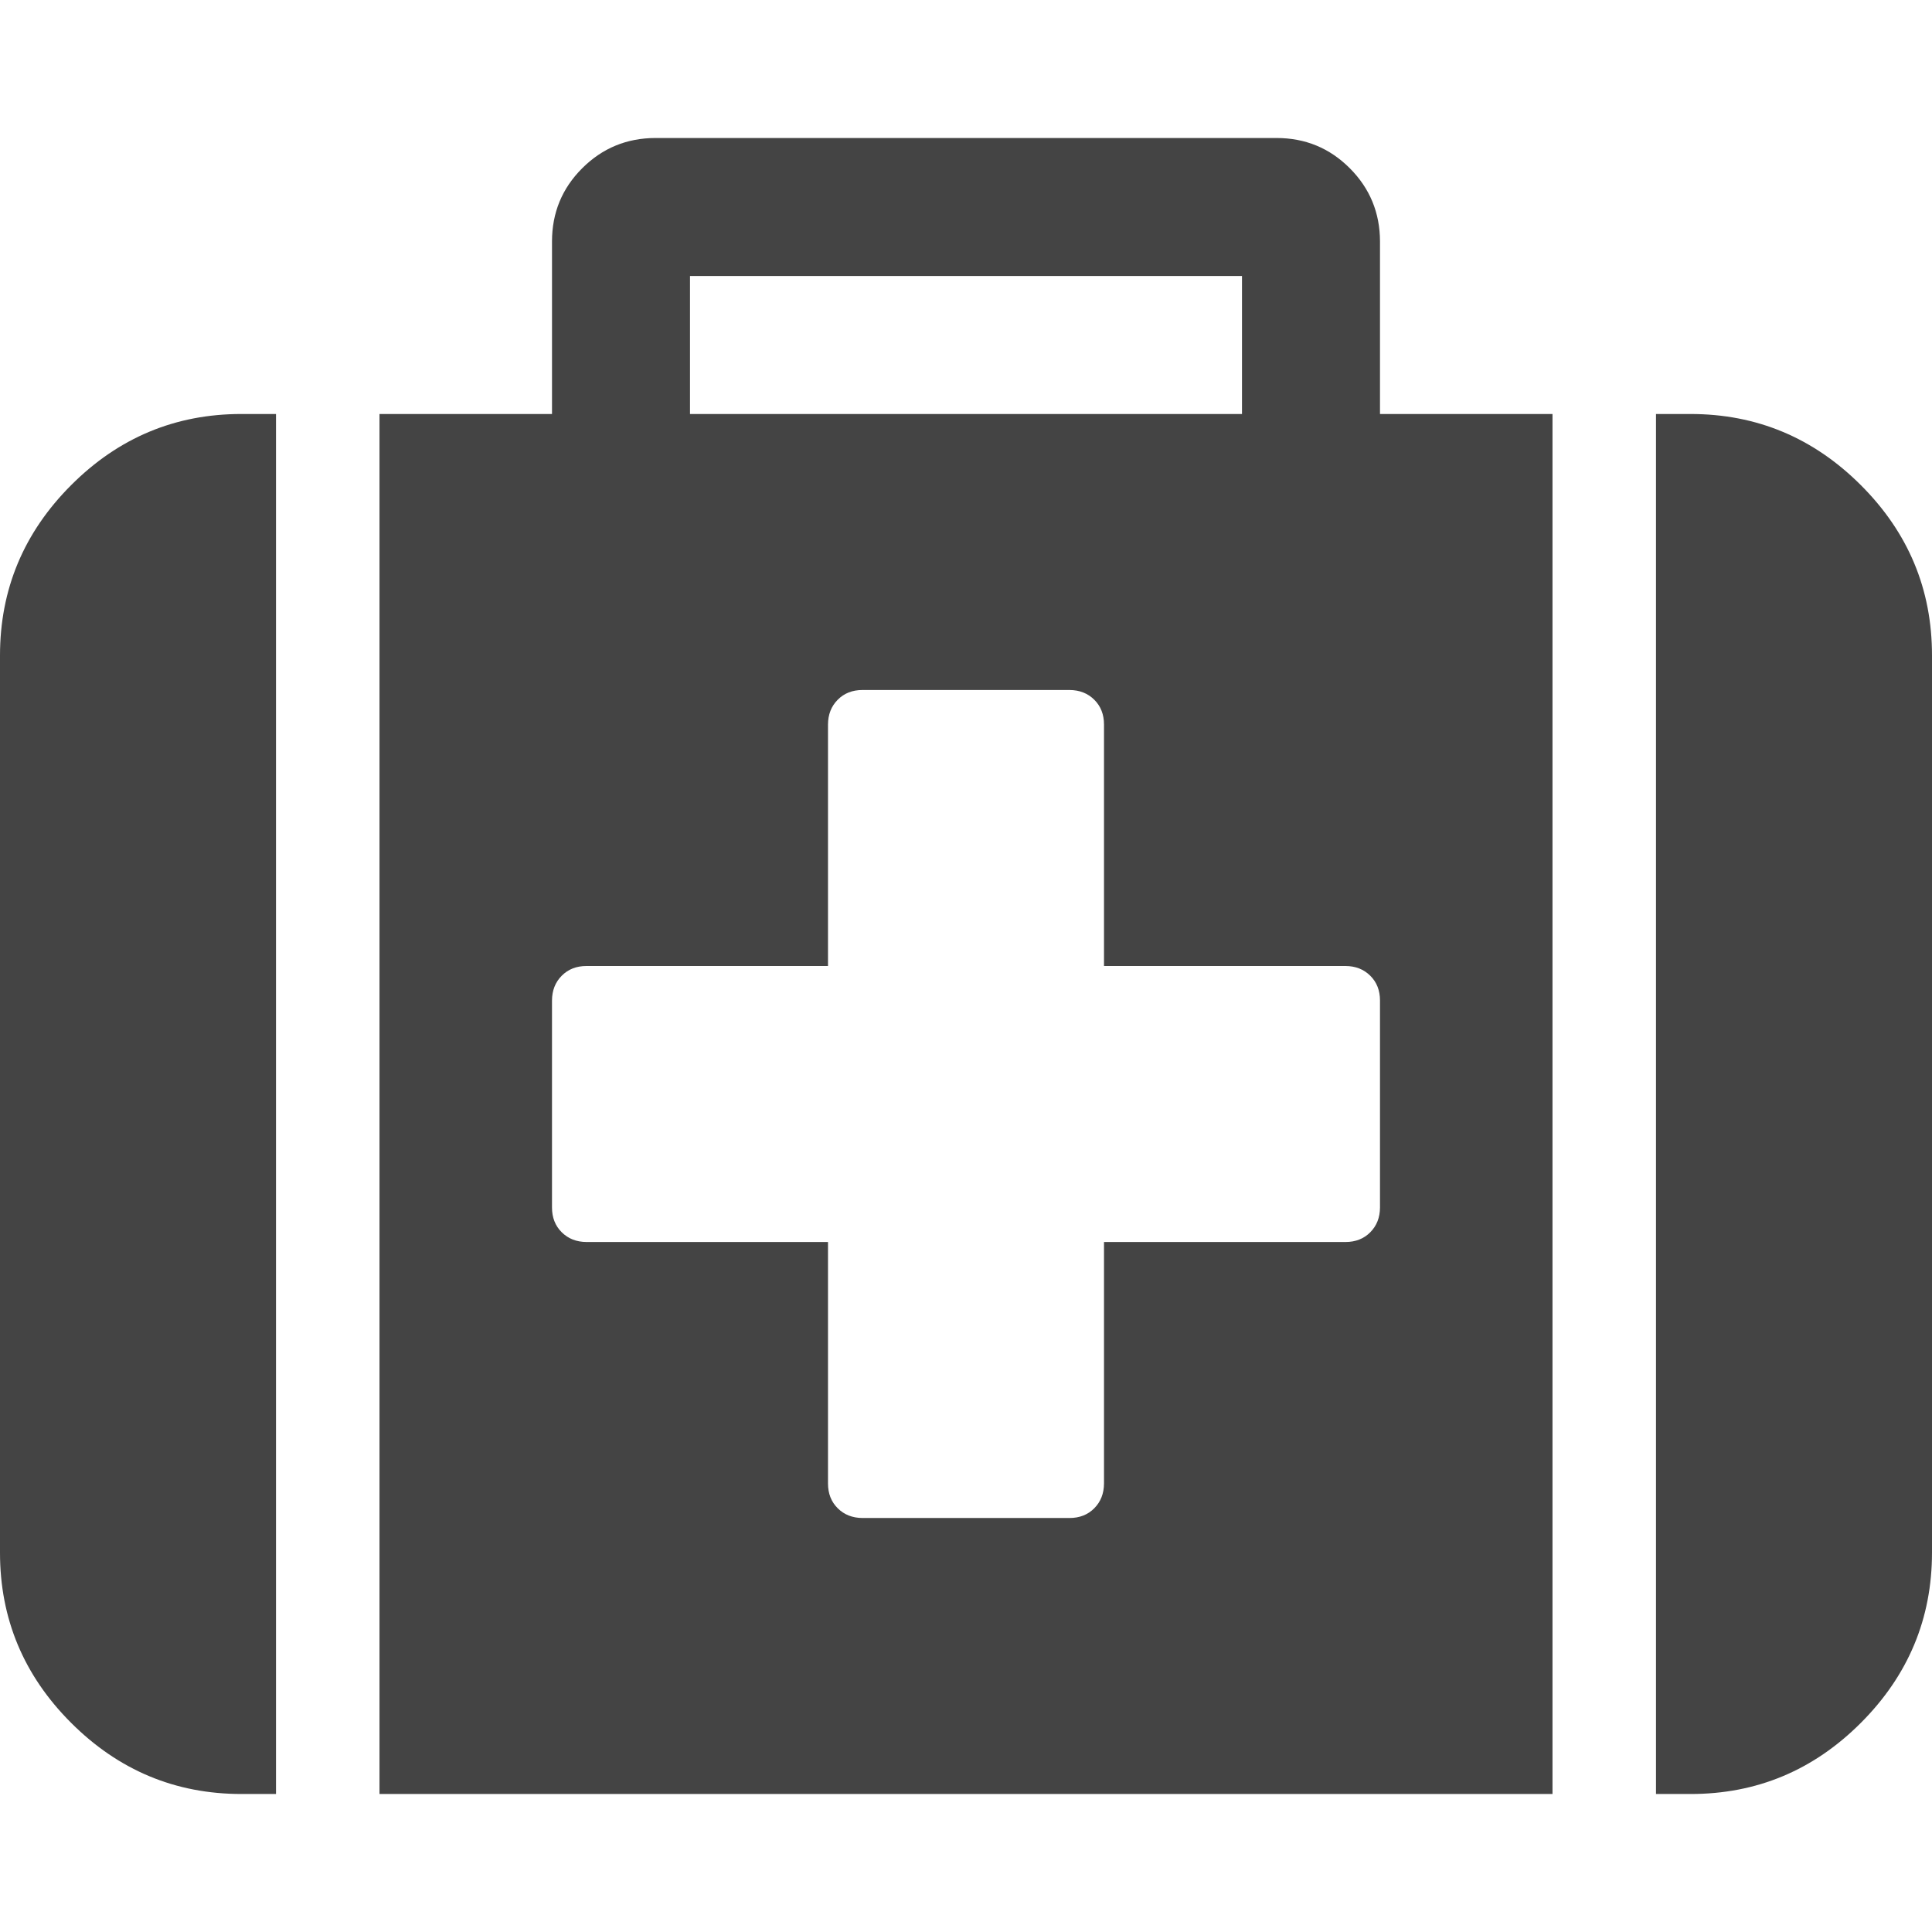 <?xml version="1.0" encoding="utf-8"?>
<!-- Generated by IcoMoon.io -->
<!DOCTYPE svg PUBLIC "-//W3C//DTD SVG 1.1//EN" "http://www.w3.org/Graphics/SVG/1.1/DTD/svg11.dtd">
<svg version="1.1" xmlns="http://www.w3.org/2000/svg" xmlns:xlink="http://www.w3.org/1999/xlink" width="28" height="28" viewBox="0 0 28 28">
<path fill="#444444" d="M20 17.5v-3q0-0.219-0.141-0.359t-0.359-0.141h-3.5v-3.5q0-0.219-0.141-0.359t-0.359-0.141h-3q-0.219 0-0.359 0.141t-0.141 0.359v3.5h-3.5q-0.219 0-0.359 0.141t-0.141 0.359v3q0 0.219 0.141 0.359t0.359 0.141h3.5v3.5q0 0.219 0.141 0.359t0.359 0.141h3q0.219 0 0.359-0.141t0.141-0.359v-3.5h3.5q0.219 0 0.359-0.141t0.141-0.359zM10 6h8v-2h-8v2zM4 6v20h-0.5q-1.437 0-2.469-1.031t-1.031-2.469v-13q0-1.437 1.031-2.469t2.469-1.031h0.5zM22.5 6v20h-17v-20h2.5v-2.5q0-0.625 0.438-1.062t1.062-0.438h9q0.625 0 1.062 0.438t0.438 1.062v2.5h2.5zM28 9.5v13q0 1.437-1.031 2.469t-2.469 1.031h-0.5v-20h0.5q1.437 0 2.469 1.031t1.031 2.469z"></path>
</svg>

